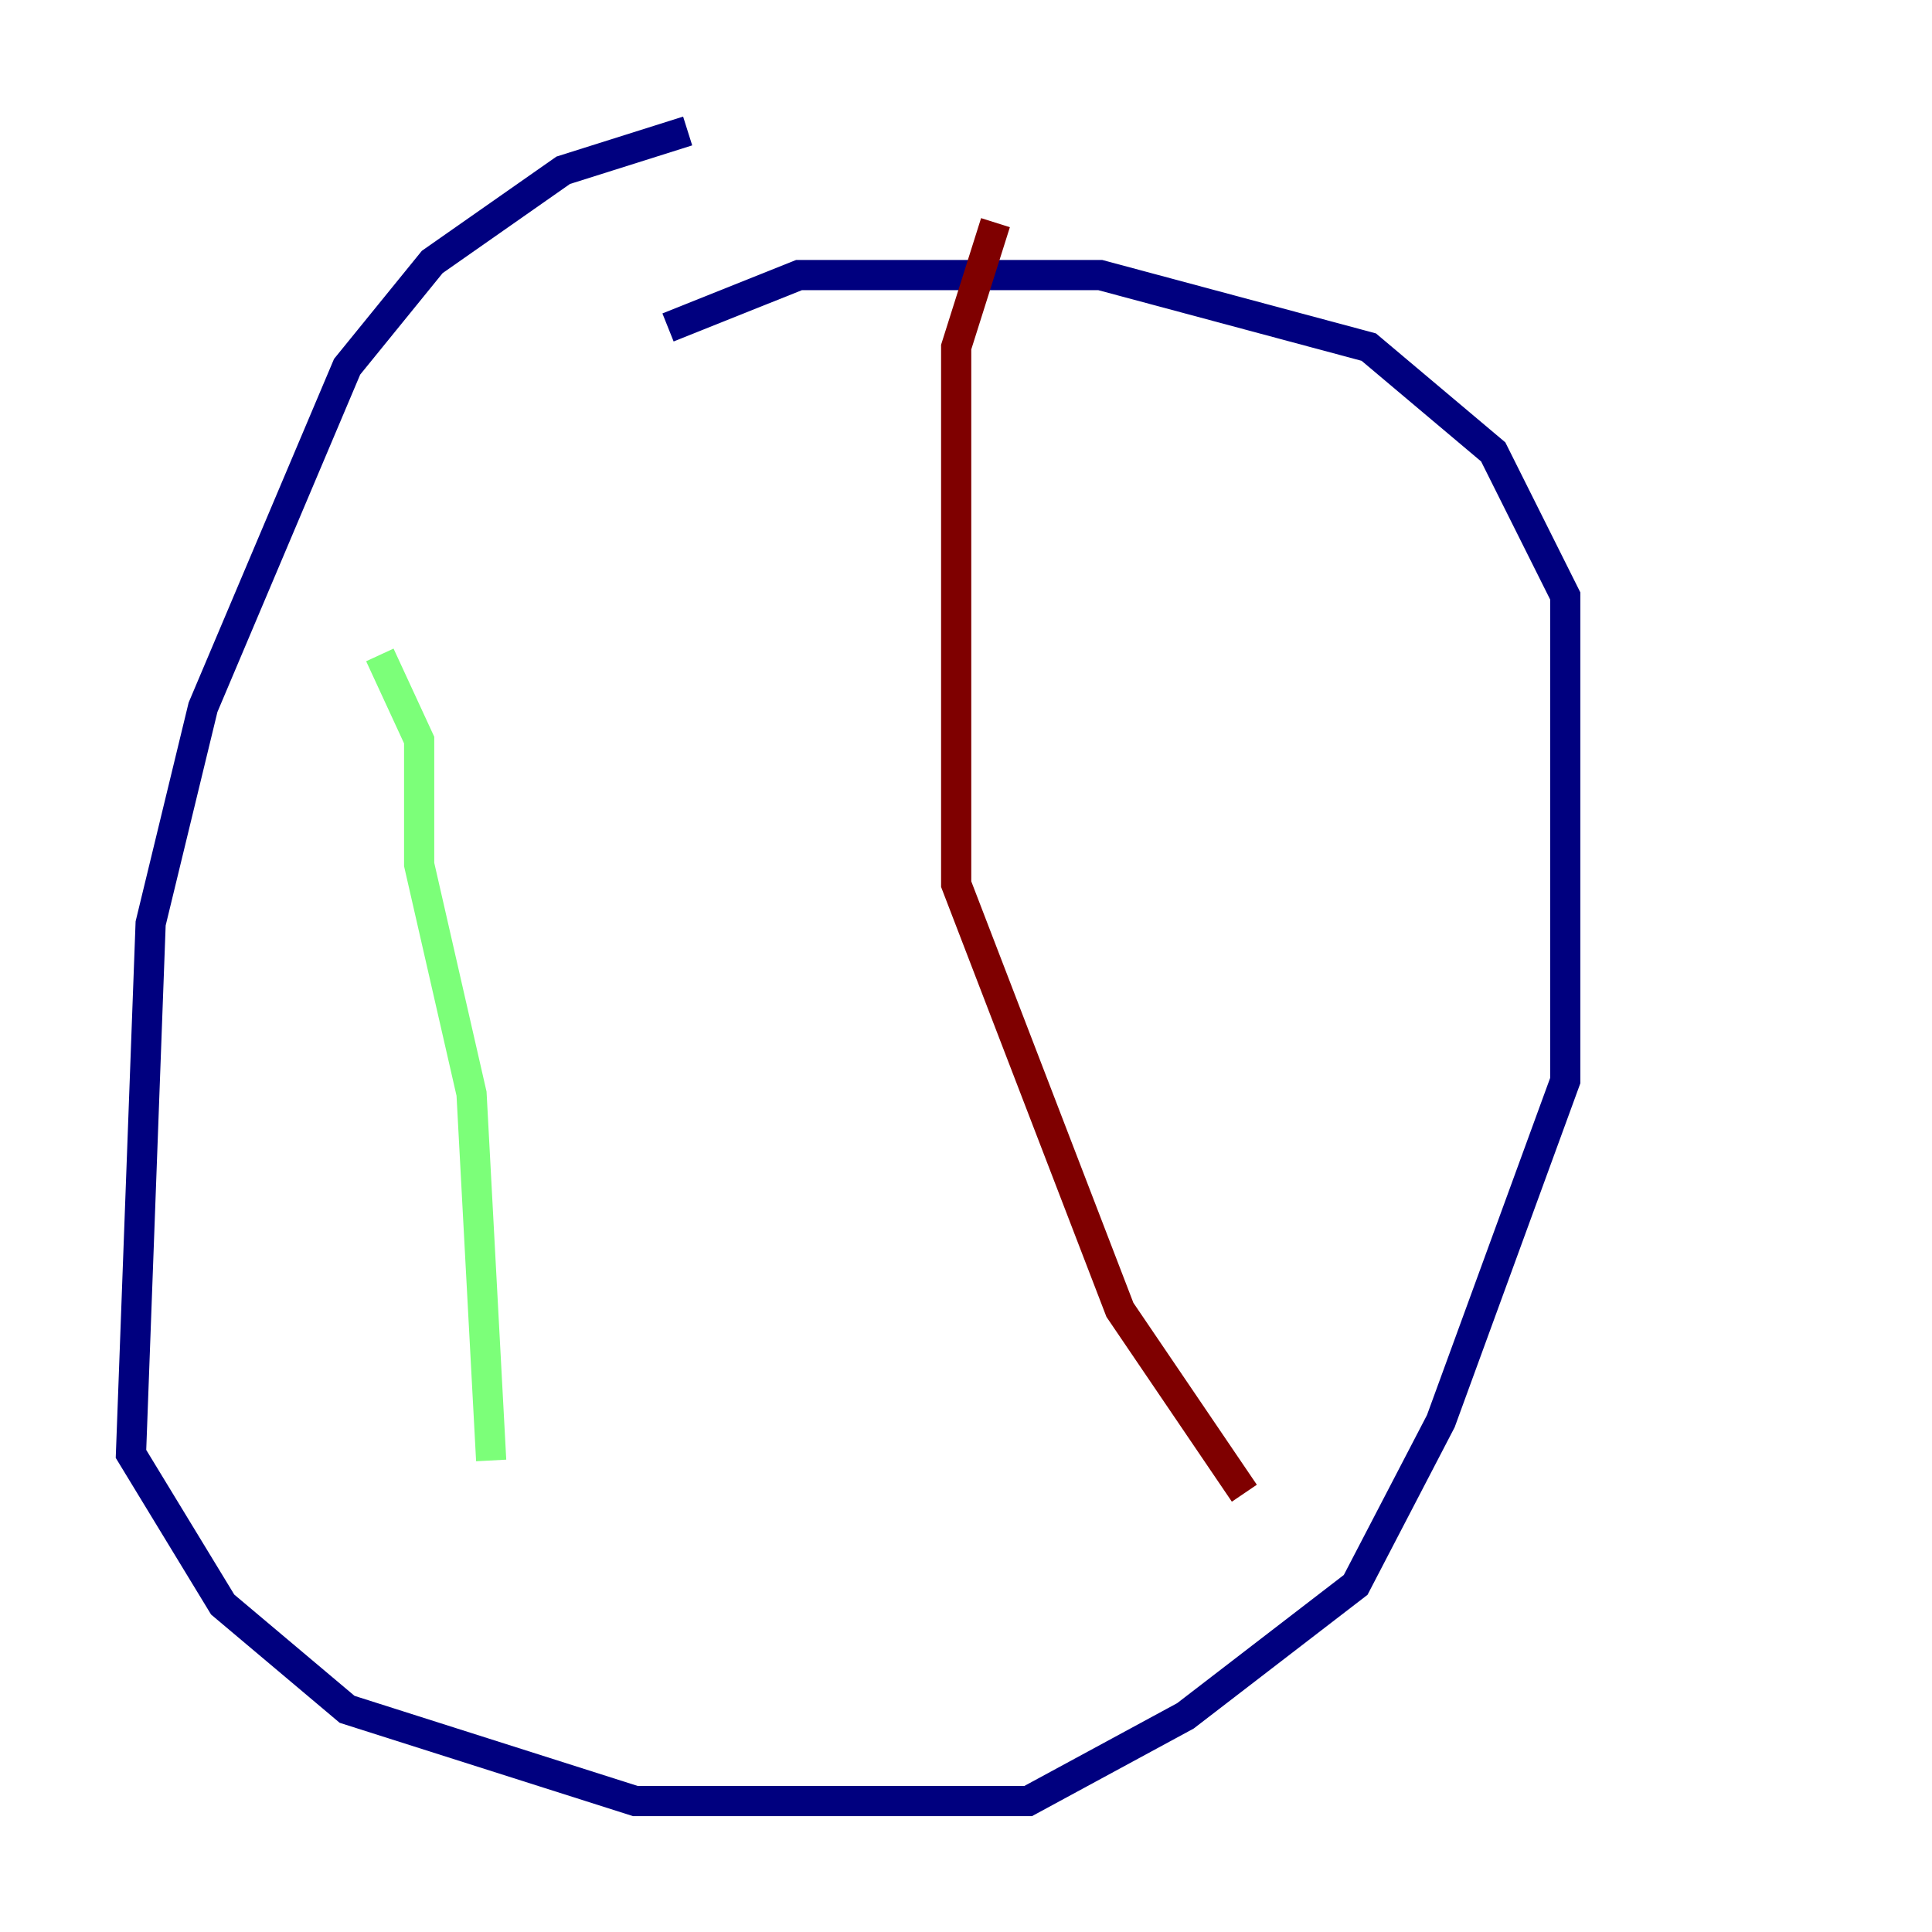 <?xml version="1.0" encoding="utf-8" ?>
<svg baseProfile="tiny" height="128" version="1.2" viewBox="0,0,128,128" width="128" xmlns="http://www.w3.org/2000/svg" xmlns:ev="http://www.w3.org/2001/xml-events" xmlns:xlink="http://www.w3.org/1999/xlink"><defs /><polyline fill="none" points="45.559,8.678 37.315,11.281 28.637,17.356 22.997,24.298 13.451,46.861 9.98,61.18 8.678,96.325 14.752,106.305 22.997,113.248 42.088,119.322 68.122,119.322 78.536,113.681 89.817,105.003 95.458,94.156 103.702,71.593 103.702,39.485 98.929,29.939 90.685,22.997 72.895,18.224 52.936,18.224 44.258,21.695" stroke="#00007f" stroke-width="2" /><polyline fill="none" points="25.166,43.39 27.77,49.031 27.77,57.275 31.241,72.461 32.542,96.759" stroke="#7cff79" stroke-width="2" /><polyline fill="none" points="65.953,14.752 63.349,22.997 63.349,58.576 74.197,86.78 82.441,98.929" stroke="#7f0000" stroke-width="2" /></svg>